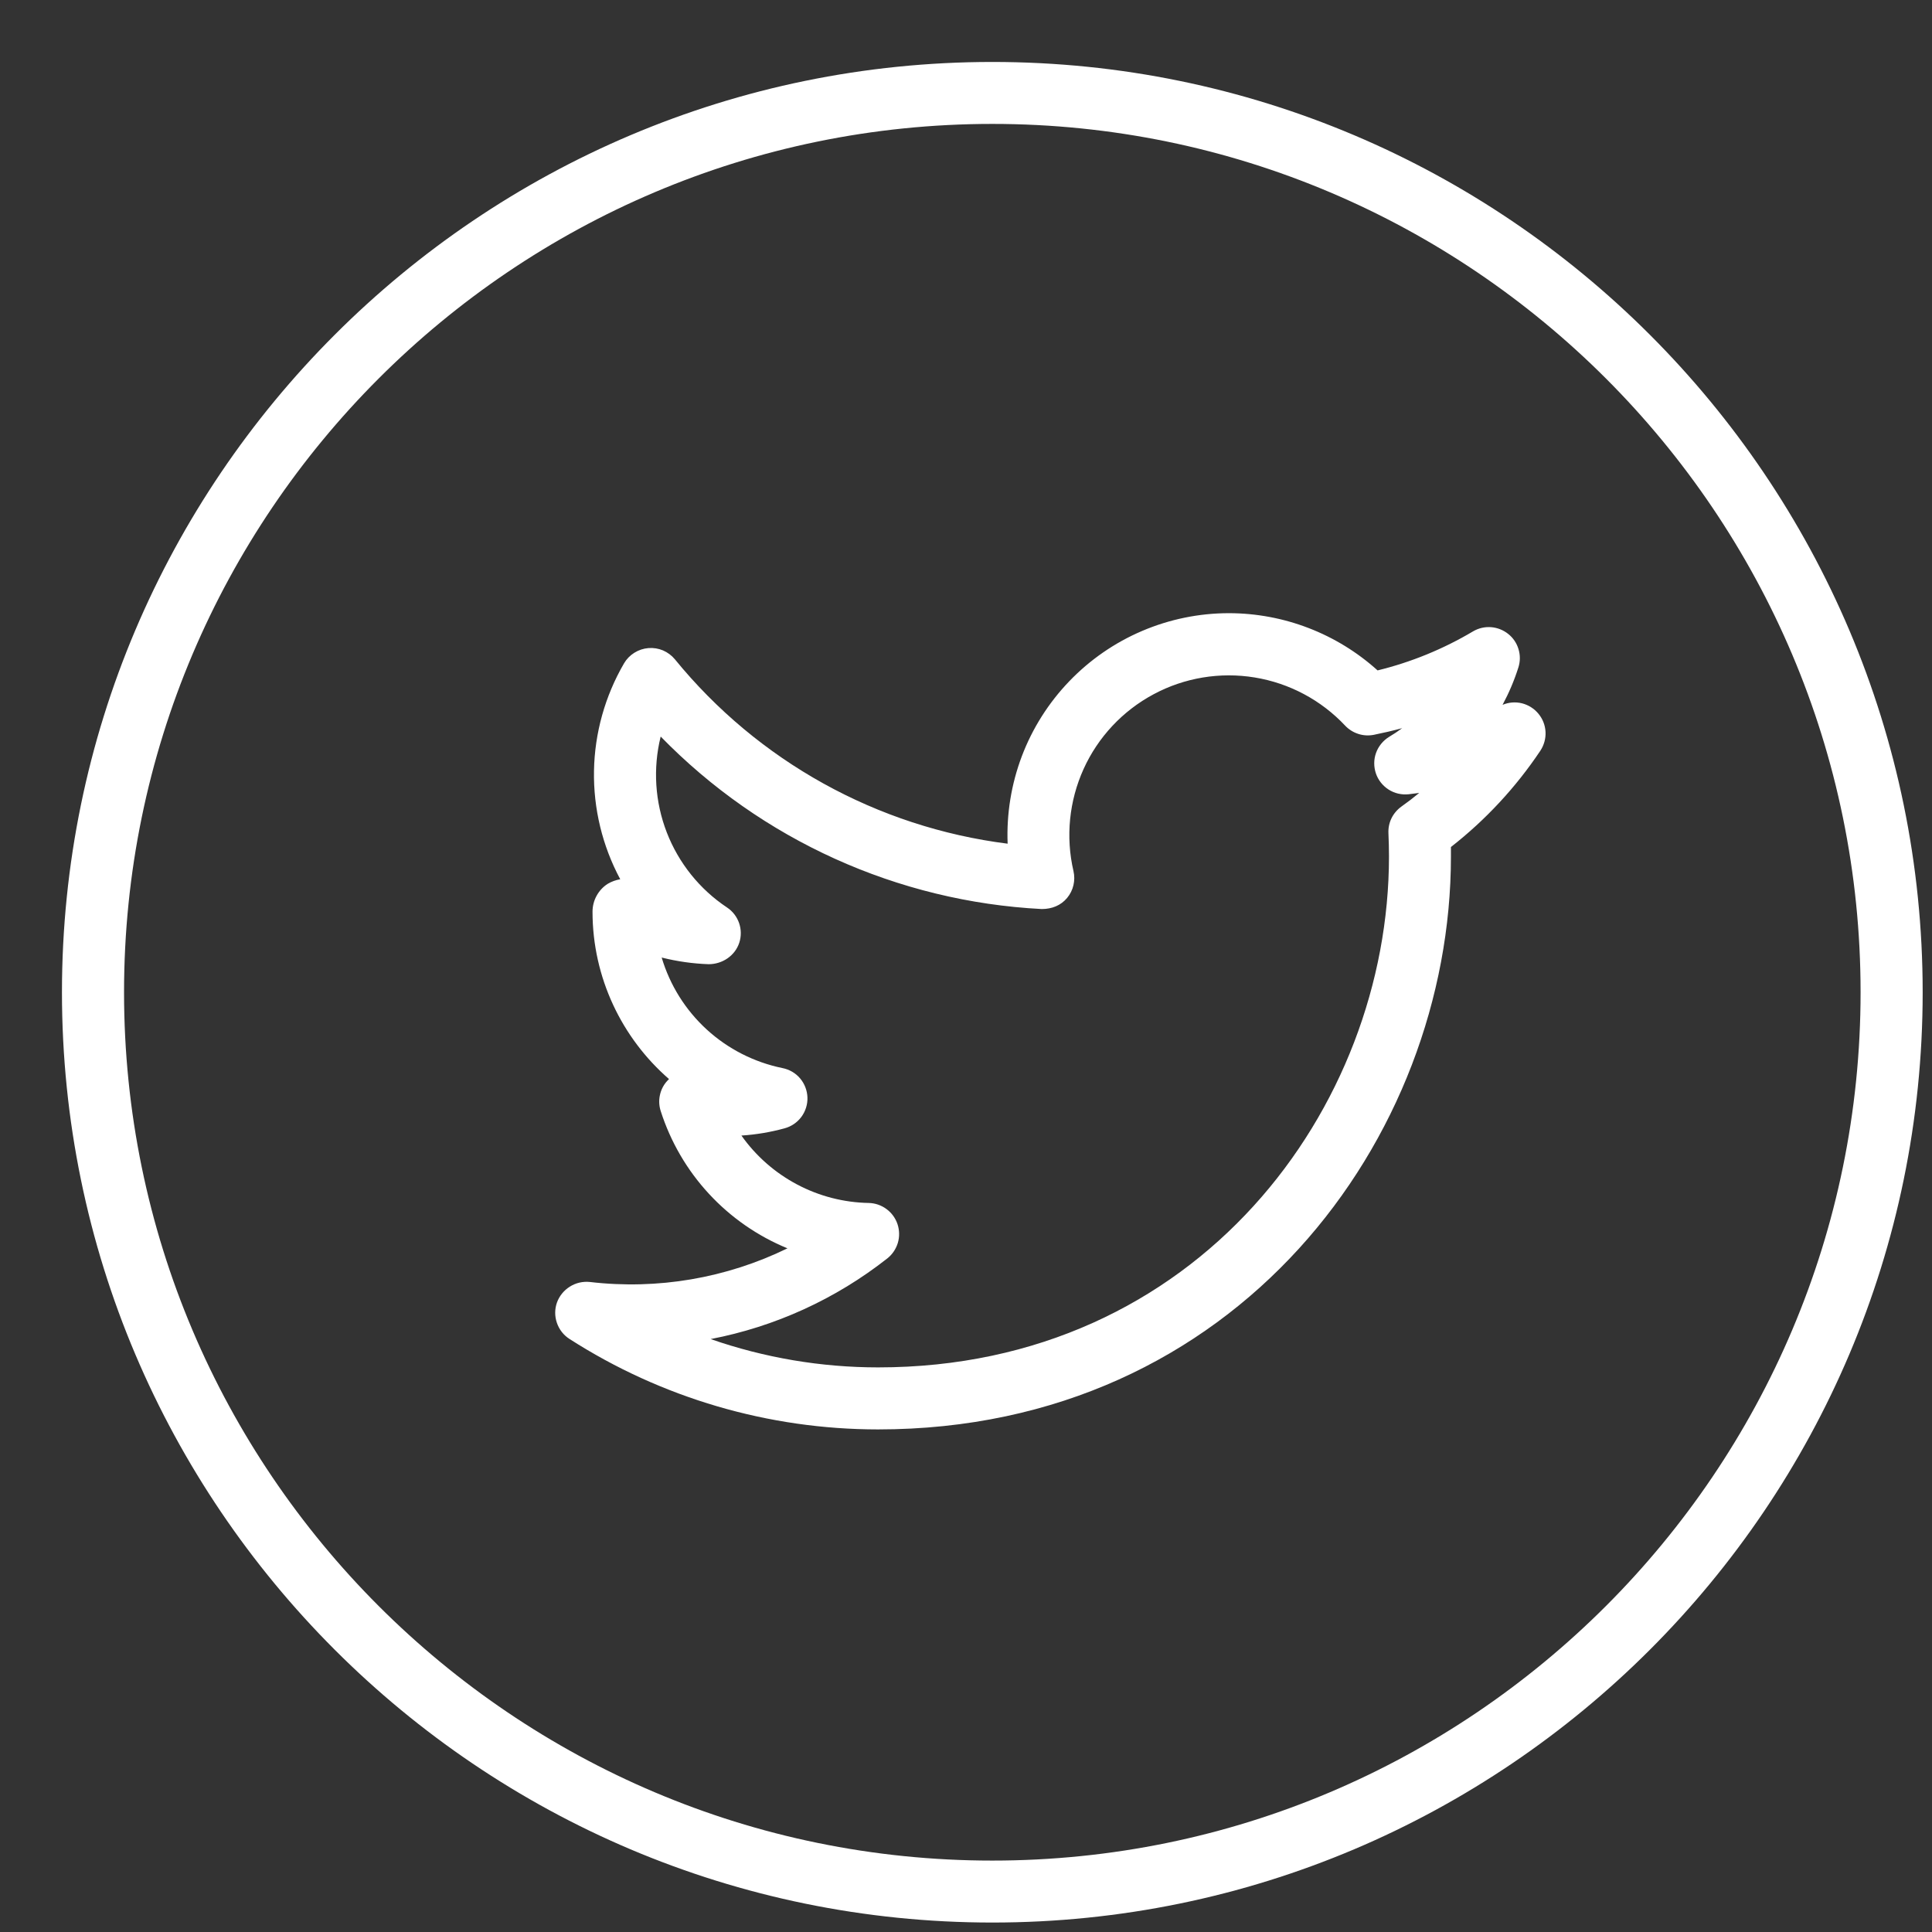 <svg width="29" height="29" viewBox="0 0 29 29" fill="none" xmlns="http://www.w3.org/2000/svg">
<rect x="0" y="0" width="29" height="29" fill="#333333" stroke="none"/>
<path d="M14.895 0.93C7.195 0.93 0.93 7.194 0.93 14.894C0.93 22.595 7.195 28.858 14.895 28.858C22.595 28.858 28.86 22.595 28.86 14.894C28.86 7.194 22.595 0.93 14.895 0.93ZM14.895 27.928C7.708 27.928 1.862 22.081 1.862 14.894C1.862 7.708 7.708 1.86 14.895 1.86C22.082 1.86 27.928 7.708 27.928 14.894C27.928 22.081 22.082 27.928 14.895 27.928Z" fill="white"/>
<path d="M22.554 10.58C22.65 10.401 22.73 10.213 22.791 10.02C22.82 9.93 22.821 9.834 22.793 9.743C22.766 9.653 22.712 9.573 22.638 9.515C22.564 9.456 22.474 9.421 22.381 9.414C22.286 9.407 22.193 9.429 22.111 9.477C21.665 9.742 21.182 9.94 20.678 10.063C20.066 9.511 19.271 9.205 18.447 9.204C17.999 9.204 17.555 9.295 17.143 9.471C16.732 9.646 16.359 9.904 16.049 10.227C15.739 10.55 15.497 10.932 15.338 11.351C15.18 11.77 15.107 12.216 15.125 12.664C13.166 12.417 11.378 11.426 10.13 9.896C10.082 9.838 10.021 9.793 9.952 9.763C9.883 9.734 9.808 9.722 9.733 9.728C9.658 9.734 9.586 9.758 9.522 9.798C9.458 9.838 9.405 9.892 9.367 9.957C9.082 10.447 8.926 11.003 8.916 11.57C8.906 12.137 9.042 12.698 9.31 13.198C9.244 13.209 9.181 13.232 9.123 13.266C9.053 13.31 8.995 13.373 8.955 13.446C8.915 13.519 8.894 13.601 8.894 13.685C8.894 14.673 9.333 15.581 10.042 16.197L10.012 16.228C9.958 16.288 9.921 16.362 9.905 16.441C9.888 16.52 9.893 16.602 9.918 16.679C10.066 17.14 10.312 17.563 10.641 17.919C10.97 18.275 11.372 18.554 11.82 18.738C10.9 19.187 9.87 19.362 8.854 19.243C8.749 19.232 8.644 19.256 8.555 19.312C8.466 19.367 8.397 19.451 8.361 19.549C8.325 19.648 8.325 19.757 8.359 19.856C8.393 19.956 8.459 20.041 8.548 20.098C9.93 20.985 11.538 21.456 13.18 21.456C18.562 21.456 21.779 17.084 21.779 12.857L21.779 12.714C22.3 12.307 22.753 11.819 23.121 11.269C23.176 11.185 23.204 11.086 23.199 10.987C23.194 10.887 23.157 10.791 23.093 10.714C23.029 10.636 22.943 10.582 22.846 10.557C22.748 10.533 22.646 10.541 22.554 10.58ZM21.034 12.108C20.971 12.154 20.92 12.214 20.886 12.284C20.852 12.354 20.837 12.432 20.841 12.51C20.846 12.625 20.849 12.741 20.849 12.856C20.849 16.626 17.981 20.525 13.181 20.525C12.325 20.525 11.475 20.381 10.667 20.1C11.635 19.914 12.544 19.499 13.319 18.889C13.394 18.83 13.449 18.748 13.477 18.656C13.504 18.564 13.502 18.466 13.472 18.375C13.441 18.284 13.384 18.205 13.306 18.148C13.229 18.091 13.136 18.059 13.04 18.057C12.664 18.05 12.296 17.955 11.964 17.779C11.632 17.603 11.346 17.352 11.129 17.045C11.35 17.031 11.566 16.994 11.775 16.937C11.877 16.91 11.966 16.849 12.029 16.765C12.091 16.68 12.124 16.577 12.12 16.472C12.116 16.367 12.077 16.266 12.009 16.186C11.941 16.106 11.847 16.052 11.744 16.032C11.32 15.945 10.927 15.745 10.608 15.453C10.289 15.161 10.055 14.787 9.932 14.373C10.163 14.431 10.401 14.465 10.639 14.473C10.844 14.472 11.033 14.346 11.097 14.15C11.161 13.953 11.086 13.736 10.912 13.621C10.502 13.348 10.187 12.955 10.009 12.496C9.831 12.037 9.799 11.534 9.917 11.056C11.43 12.608 13.472 13.533 15.637 13.645C15.79 13.645 15.924 13.591 16.018 13.478C16.111 13.366 16.146 13.217 16.113 13.074C15.994 12.561 16.048 12.023 16.265 11.543C16.482 11.064 16.852 10.669 17.316 10.421C17.78 10.172 18.314 10.084 18.833 10.169C19.353 10.254 19.83 10.508 20.191 10.892C20.245 10.949 20.313 10.992 20.388 11.016C20.463 11.041 20.544 11.045 20.621 11.03C20.765 11.001 20.907 10.968 21.047 10.93C20.984 10.977 20.918 11.021 20.85 11.061C20.76 11.117 20.691 11.201 20.655 11.301C20.619 11.4 20.619 11.509 20.653 11.61C20.687 11.71 20.755 11.795 20.844 11.852C20.933 11.909 21.039 11.933 21.145 11.922L21.303 11.902C21.216 11.974 21.126 12.043 21.034 12.108Z" fill="white"/>
</svg>
